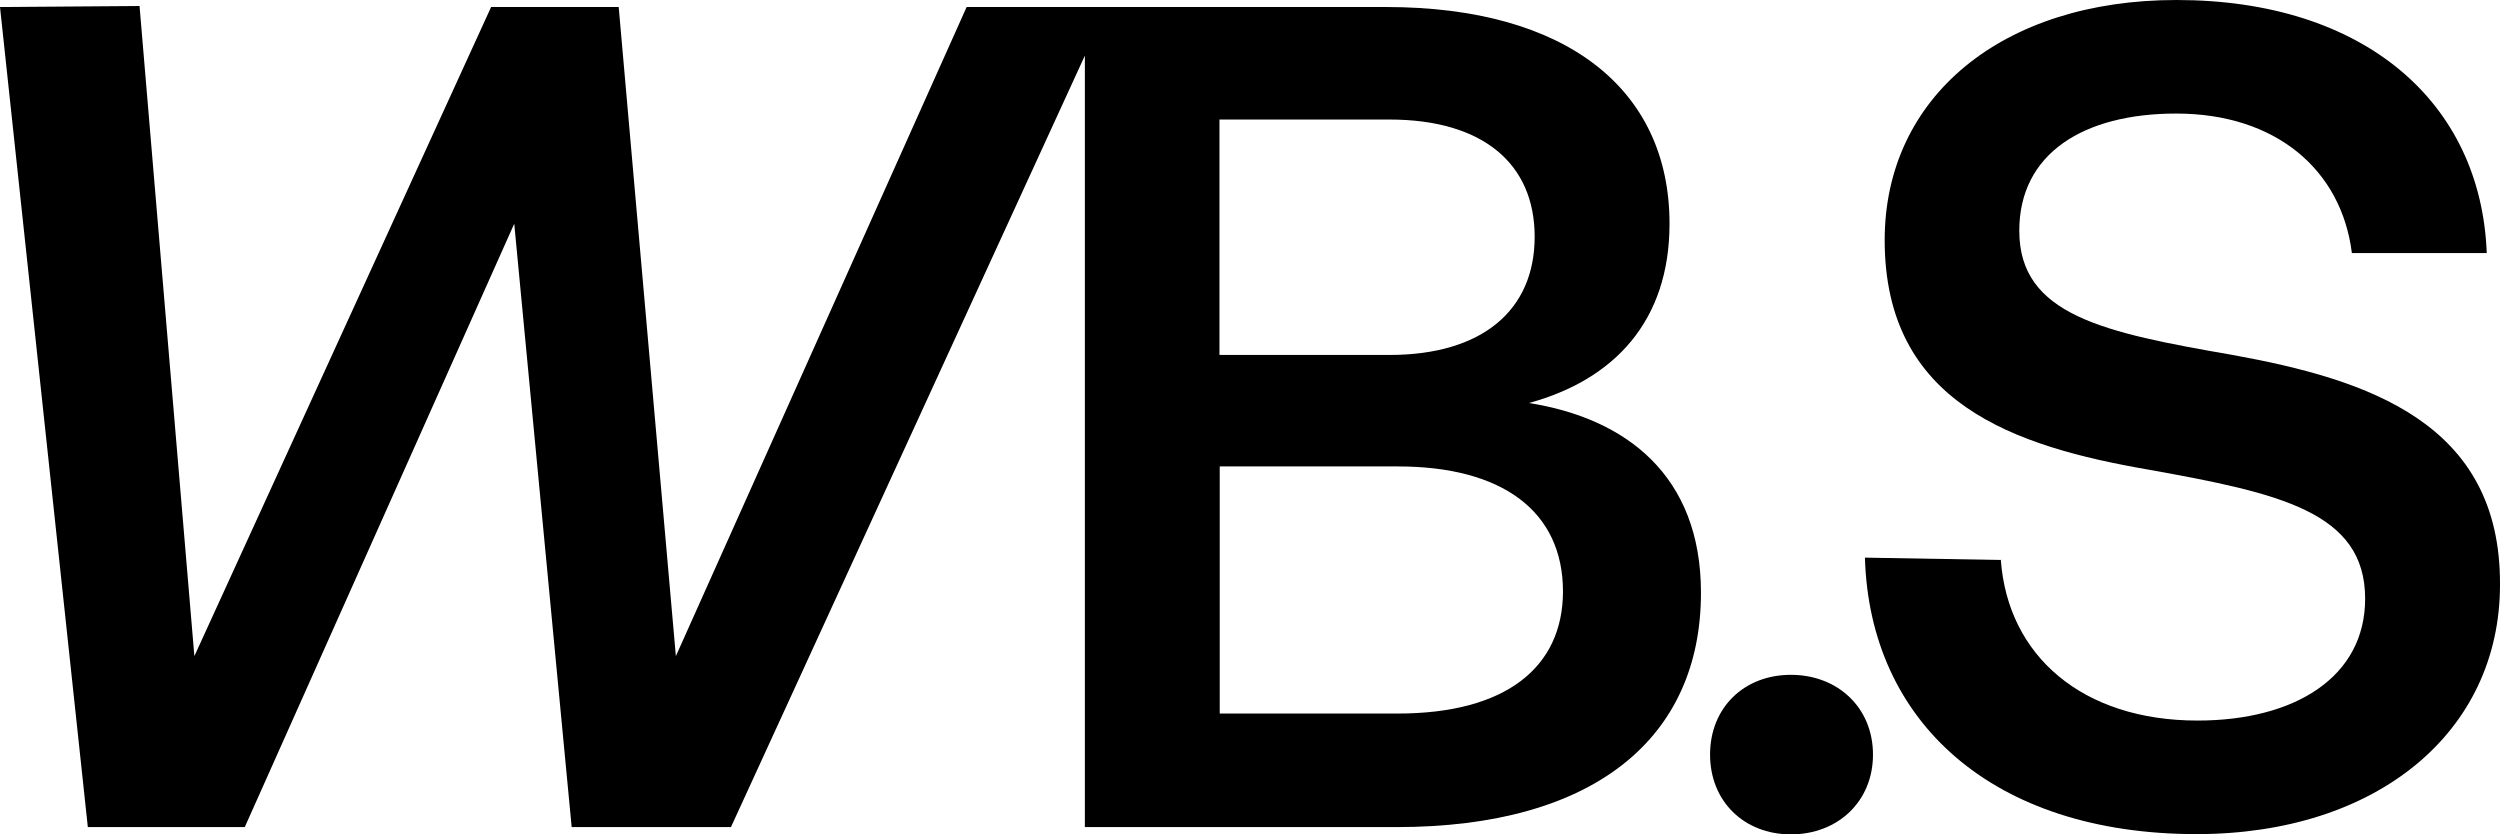 <?xml version="1.0" encoding="utf-8"?>
<!-- Generator: Adobe Illustrator 22.0.0, SVG Export Plug-In . SVG Version: 6.00 Build 0)  -->
<svg version="1.1" id="Layer_1" xmlns="http://www.w3.org/2000/svg" xmlns:xlink="http://www.w3.org/1999/xlink" x="0px" y="0px"
	 viewBox="0 0 962.1 321.1" style="enable-background:new 0 0 962.1 321.1;" xml:space="preserve">
<g>
	<path d="M588.4,155.1c32.9-9,54.1-31.6,54.1-69c0-51.8-39.7-83.4-109.1-83.4H426.1h-8.6H372L260.1,252.5l-22-249.8H189L74.8,252.5
		L53.7,2.3L0,2.7l33.8,315.6h60.4L197.9,86.1L220,318.3h61.3L417.5,21.4v296.9h119.9c76.2,0,117.2-34.3,117.2-90.2
		C654.6,183,625.8,161,588.4,155.1z M469.3,46h65.4c36.1,0,55.9,17.1,55.9,45.1c0,28.4-20.3,45.5-55.9,45.5h-65.4L469.3,46L469.3,46
		z M537.9,274.6h-68.5v-95.1h68.5c40.1,0,63.6,17.1,63.6,48.2C601.4,257,579.3,274.6,537.9,274.6z"/>
	<g>
		<path d="M689.2,259.7c-18,0-31.1,12.6-31.1,30.7c0,18,13.1,30.7,31.1,30.7s31.6-12.6,31.6-30.7
			C720.8,272.3,707.2,259.7,689.2,259.7z"/>
	</g>
	<path d="M859.2,136.6c-49.6-8.6-82.1-15.3-82.1-47.8c0-29.8,24.8-45.1,60.4-45.1c38.3,0,63.6,21.6,67.6,53.7H957
		C954.8,39.2,909.7,0,837.6,0c-67.2,0-112.3,37.4-112.3,92.4c0,62.7,49.6,79.4,101.9,88.4c50,9,83,16.2,83,49.6
		c0,30.2-27.1,46.9-64.5,46.9c-44.2,0-73-24.8-75.7-61.8l-52.3-0.9c1.8,63.1,49.1,106.4,127.6,106.4c69.4,0,116.8-39.2,116.8-96
		C962.4,162.8,911.5,146.1,859.2,136.6z"/>
</g>
</svg>
